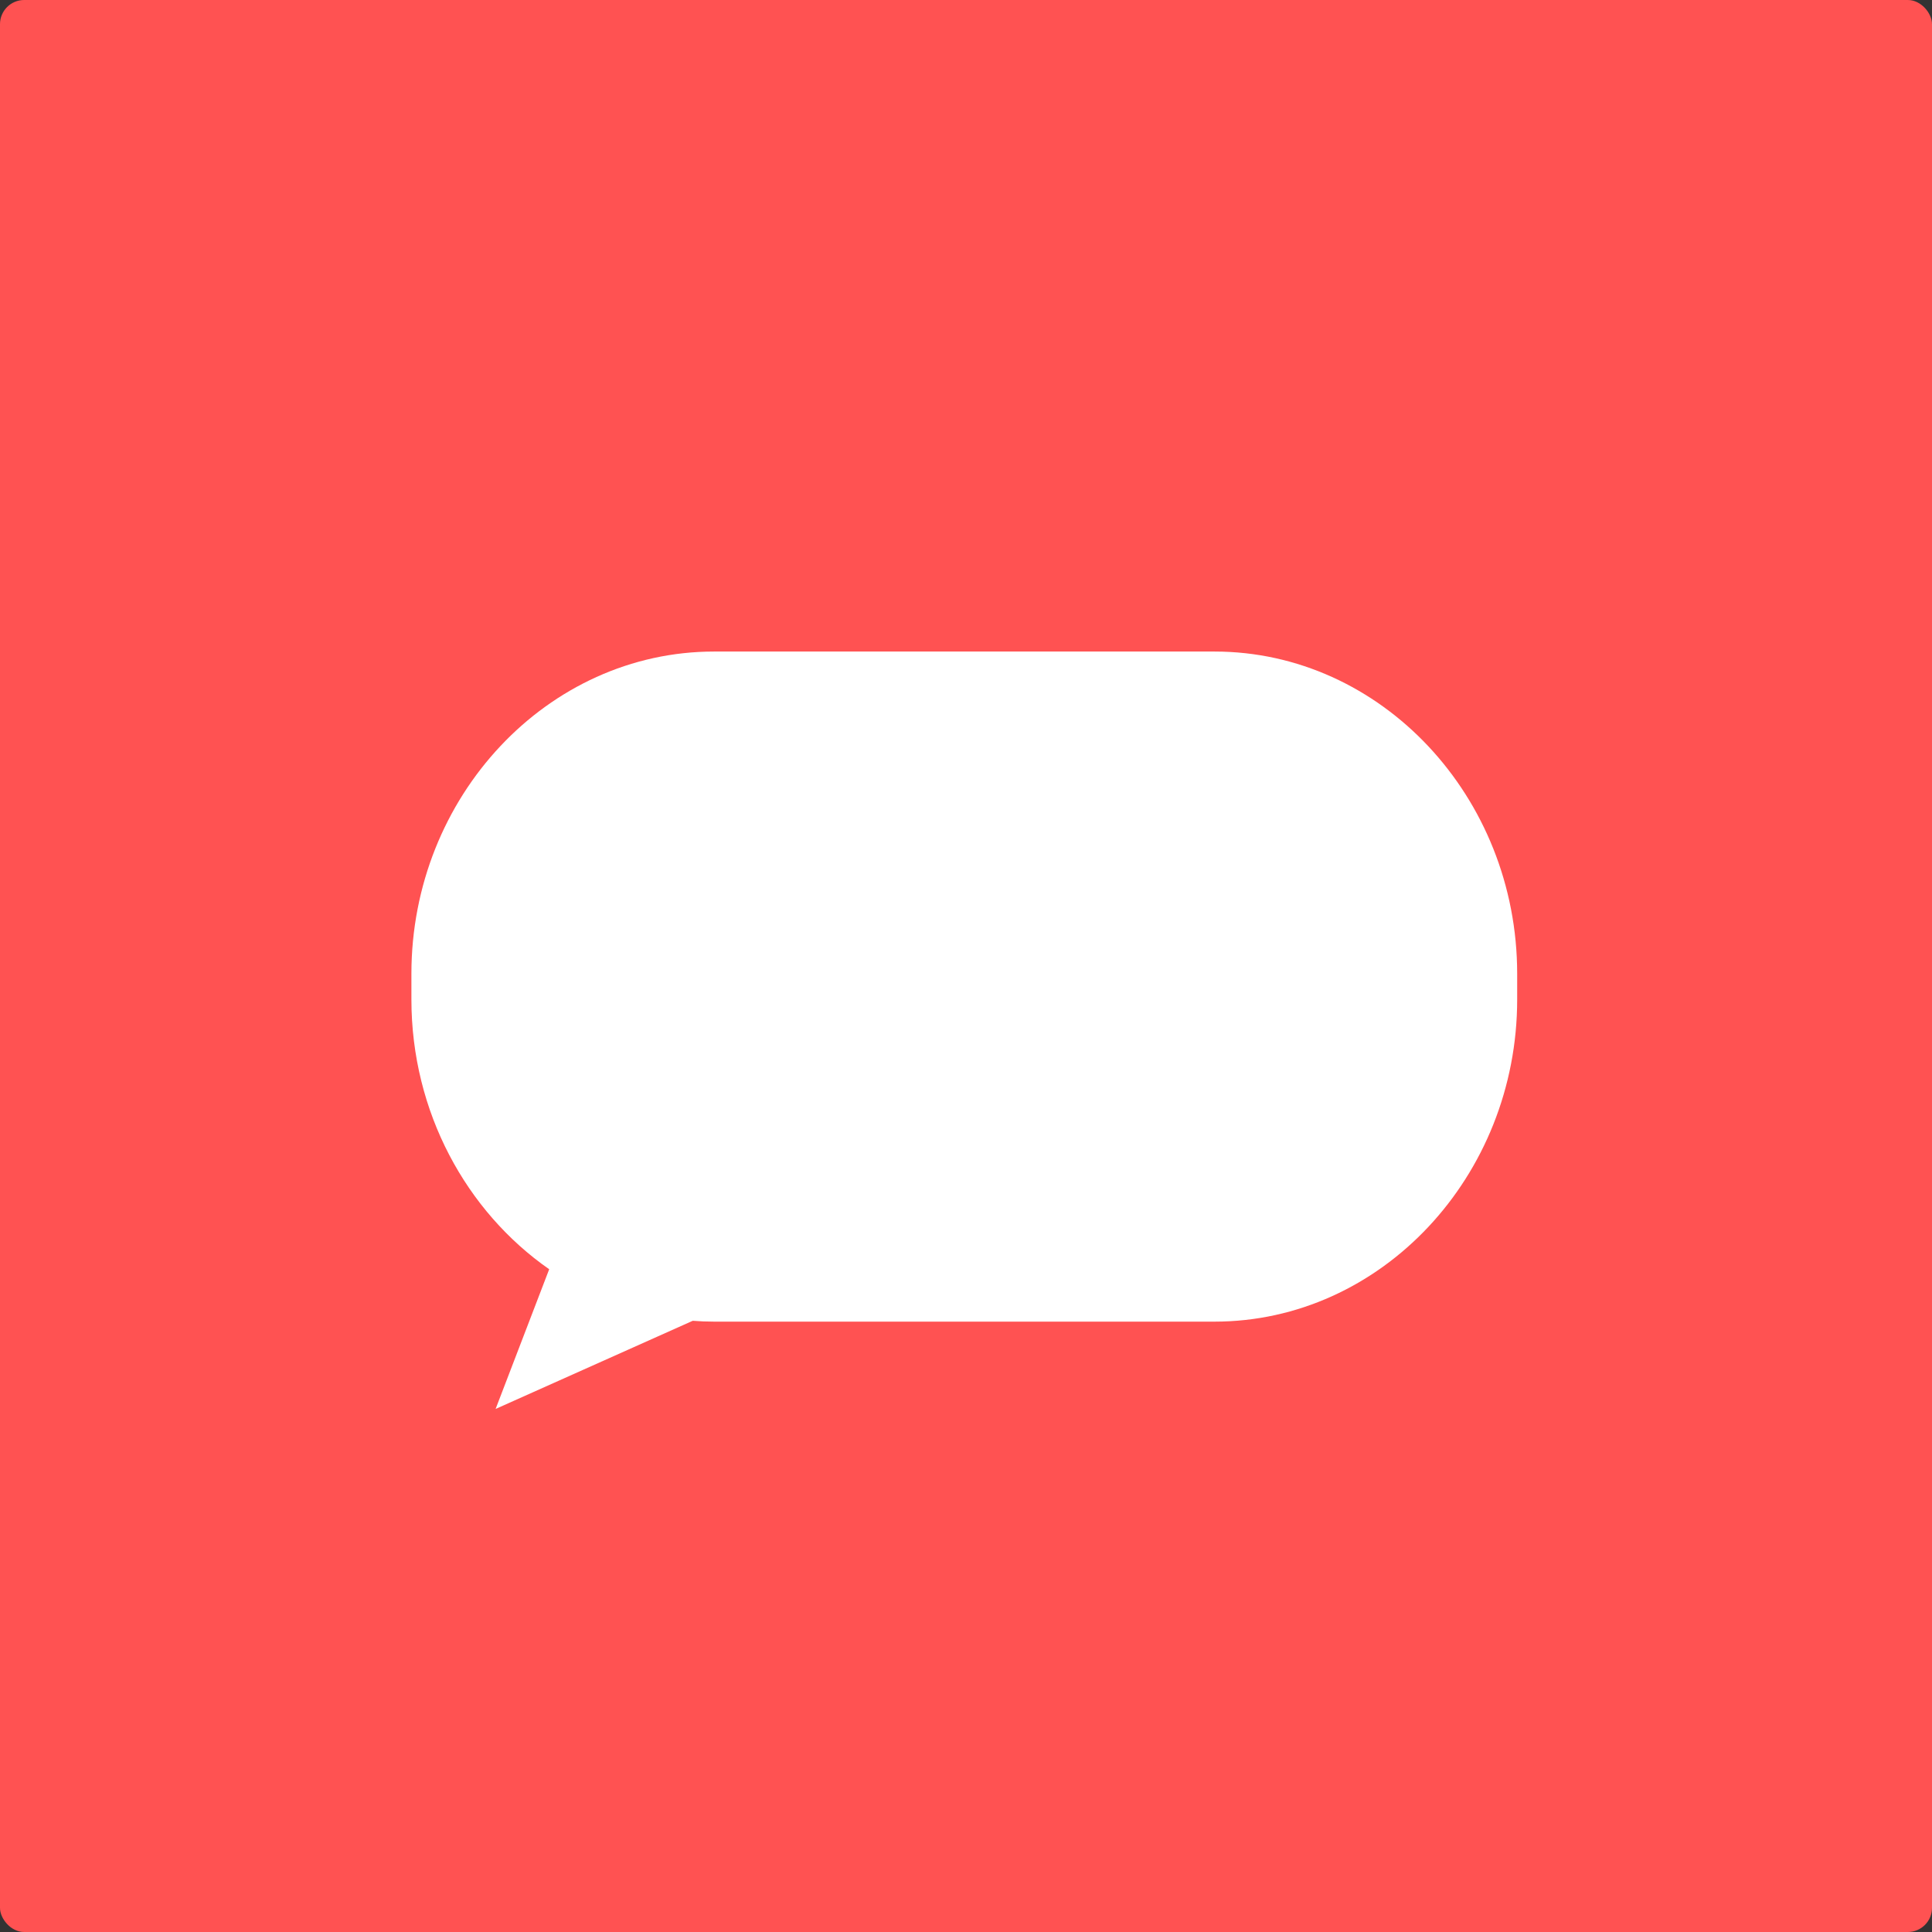 <?xml version="1.0" encoding="UTF-8"?>
<svg width="160px" height="160px" viewBox="0 0 160 160" version="1.1" xmlns="http://www.w3.org/2000/svg" xmlns:xlink="http://www.w3.org/1999/xlink">
    <rect x="0" y="0" width="160" height="160" fill="#333333" stroke="none"/>
    <!-- Generator: Sketch 44.1 (41455) - http://www.bohemiancoding.com/sketch -->
    <title>Speech Copy 4</title>
    <desc>Created with Sketch.</desc>
    <defs></defs>
    <g id="Pages" stroke="none" stroke-width="1" fill="none" fill-rule="evenodd">
        <g id="Speech" transform="translate(0, 0)">
            <rect id="Rectangle-4" fill="#FF5252" x="0" y="0" width="160" height="160" rx="2"></rect>
            <g id="noun_845477_cc" stroke-width="1" transform="translate(33.333, 53.333)" fill="#FFFFFF">
                <path d="M67.245,0.625 L25.805,0.625 C12.018,0.625 0.738,12.632 0.738,27.308 L0.738,29.435 C0.738,38.759 5.292,47.005 12.149,51.78 L7.711,63.35 L24.037,56.049 C24.622,56.095 25.211,56.119 25.807,56.119 L67.246,56.119 C81.032,56.119 92.313,44.111 92.313,29.437 L92.313,27.309 C92.312,12.632 81.031,0.625 67.245,0.625 Z" id="Shape" fill-rule="nonzero"></path>
            </g>
        </g>
    </g>
</svg>